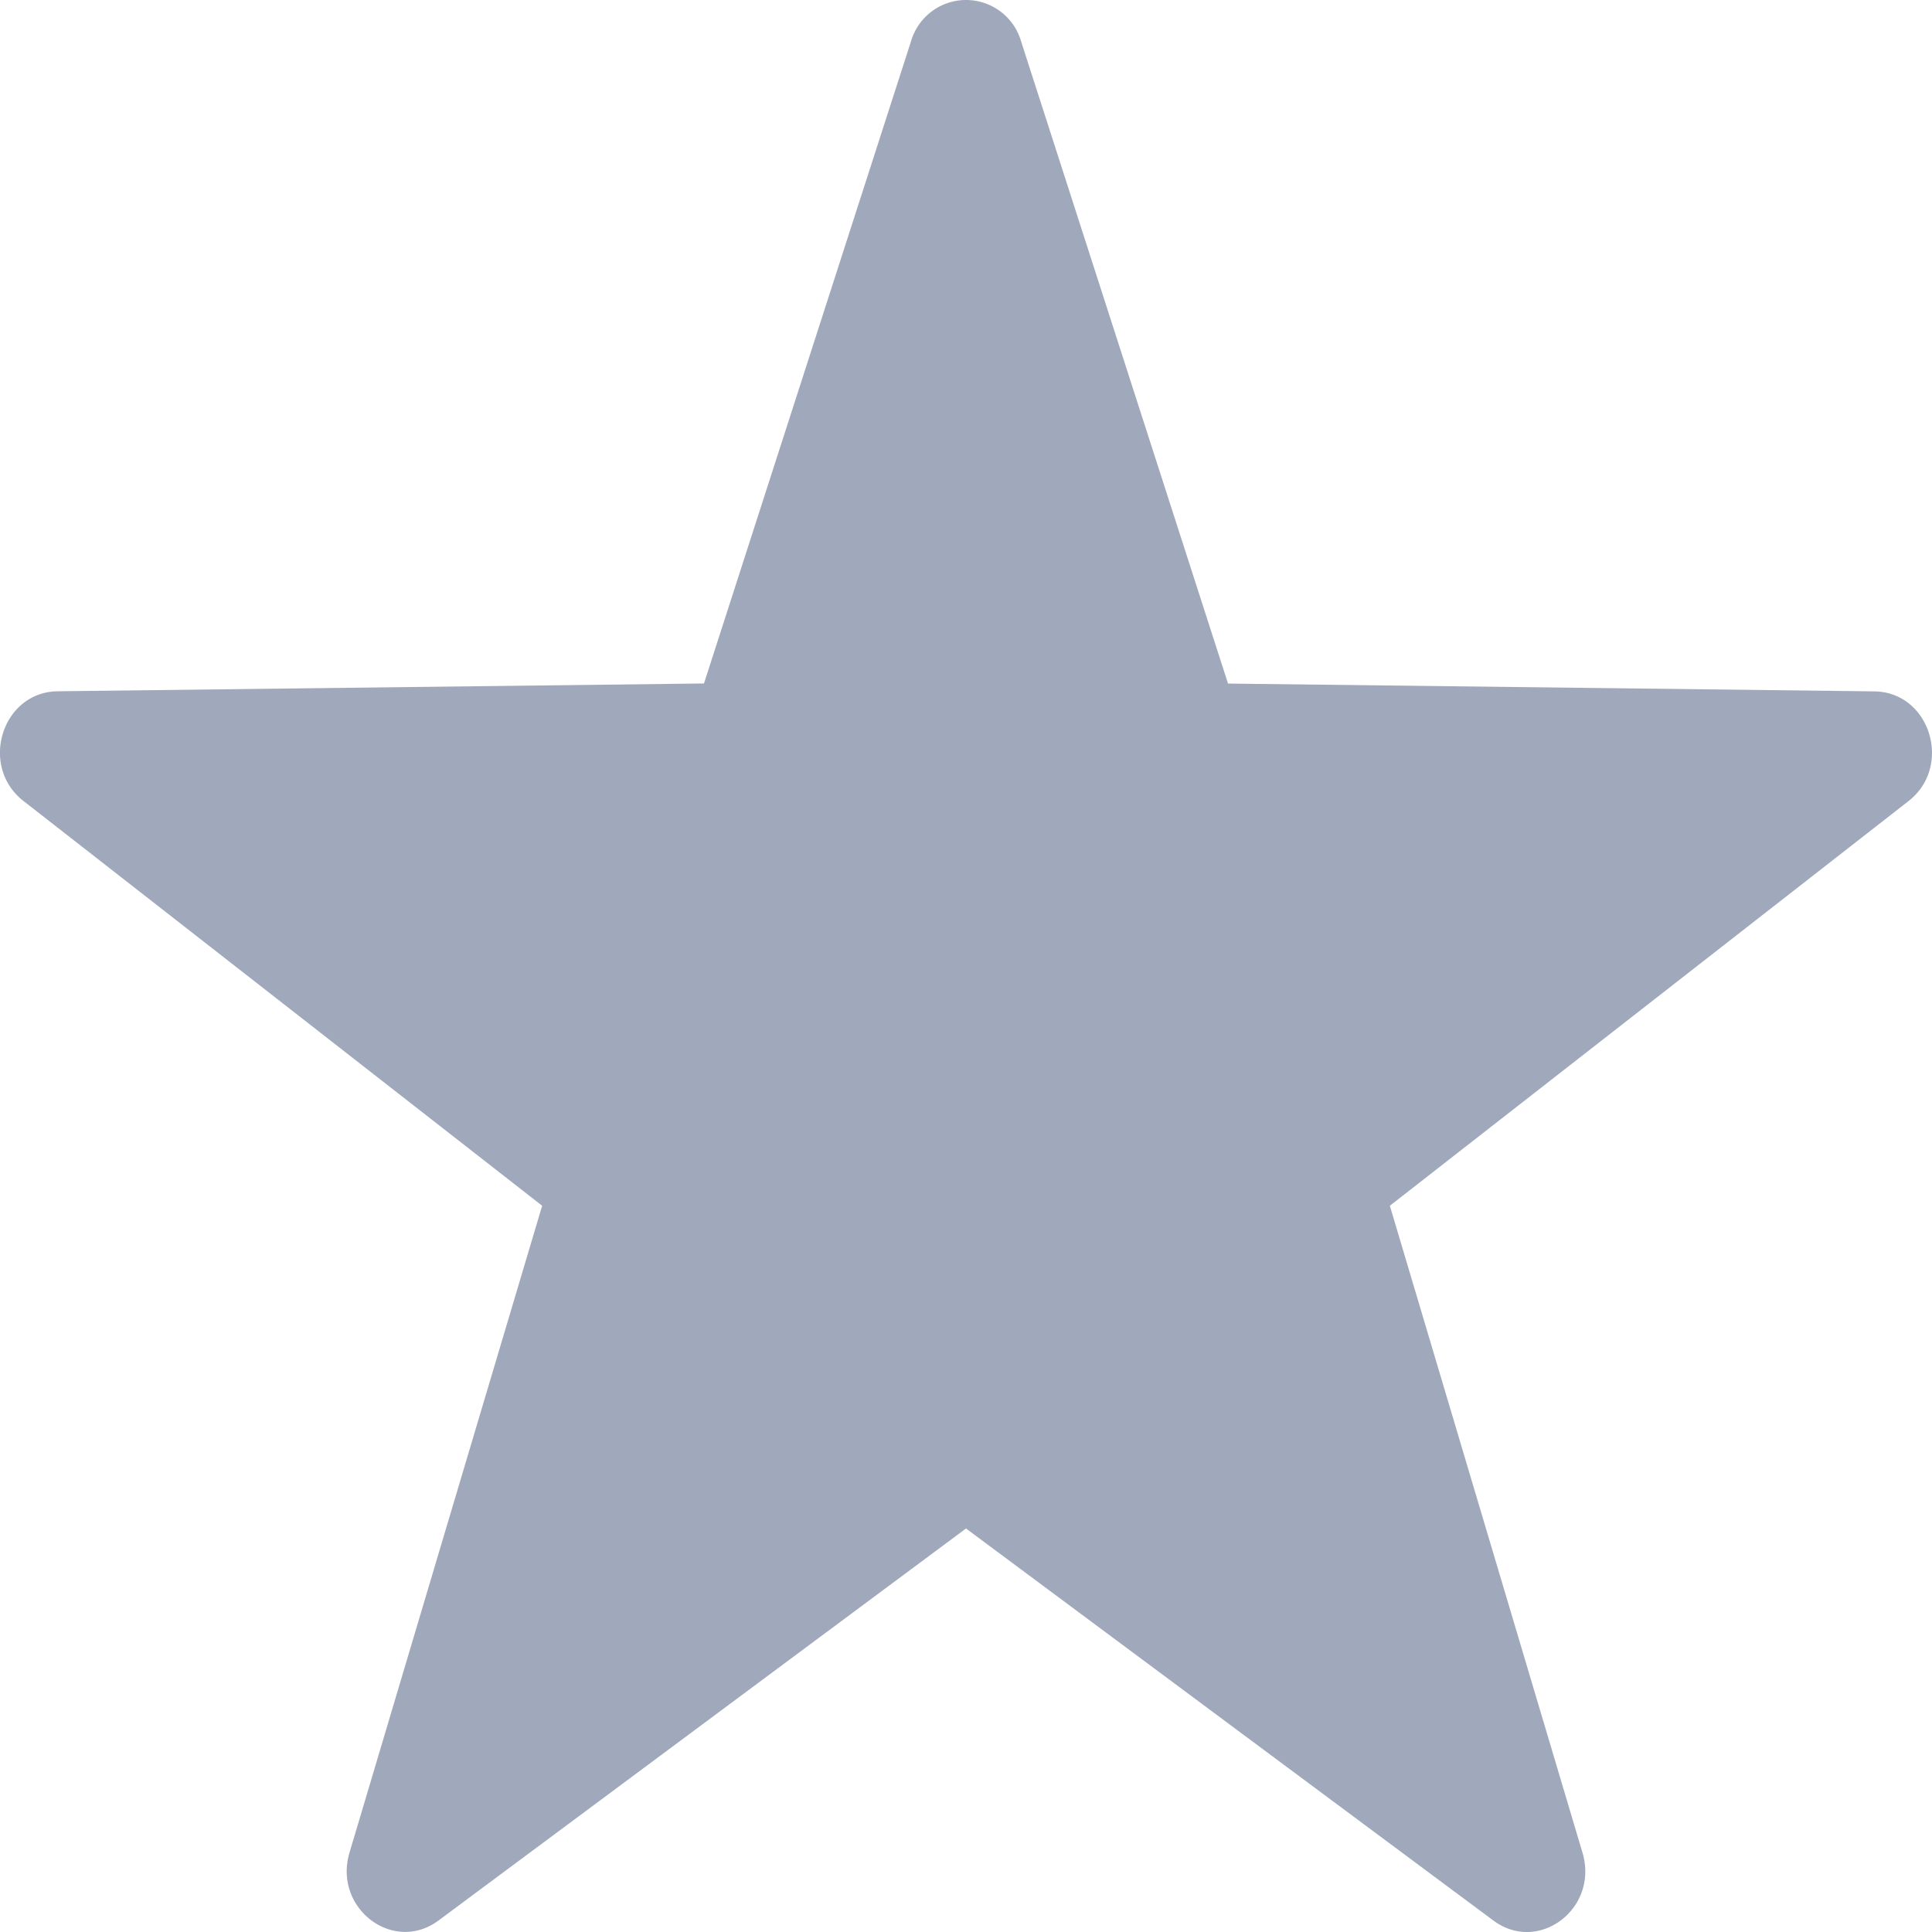 <svg xmlns="http://www.w3.org/2000/svg" width="21" height="21"><path fill="#A0A8BB" d="M11.099.45l2.249 6.98 7.026.085c.605.008.855.815.37 1.193l-5.637 4.398 2.094 7.032c.18.605-.475 1.104-.969.737L10.5 16.614l-5.732 4.26c-.493.367-1.149-.133-.969-.737l2.094-7.031L.256 8.707C-.23 8.33.02 7.522.626 7.514l7.026-.085L9.902.45a.623.623 0 011.197 0z"/></svg>
